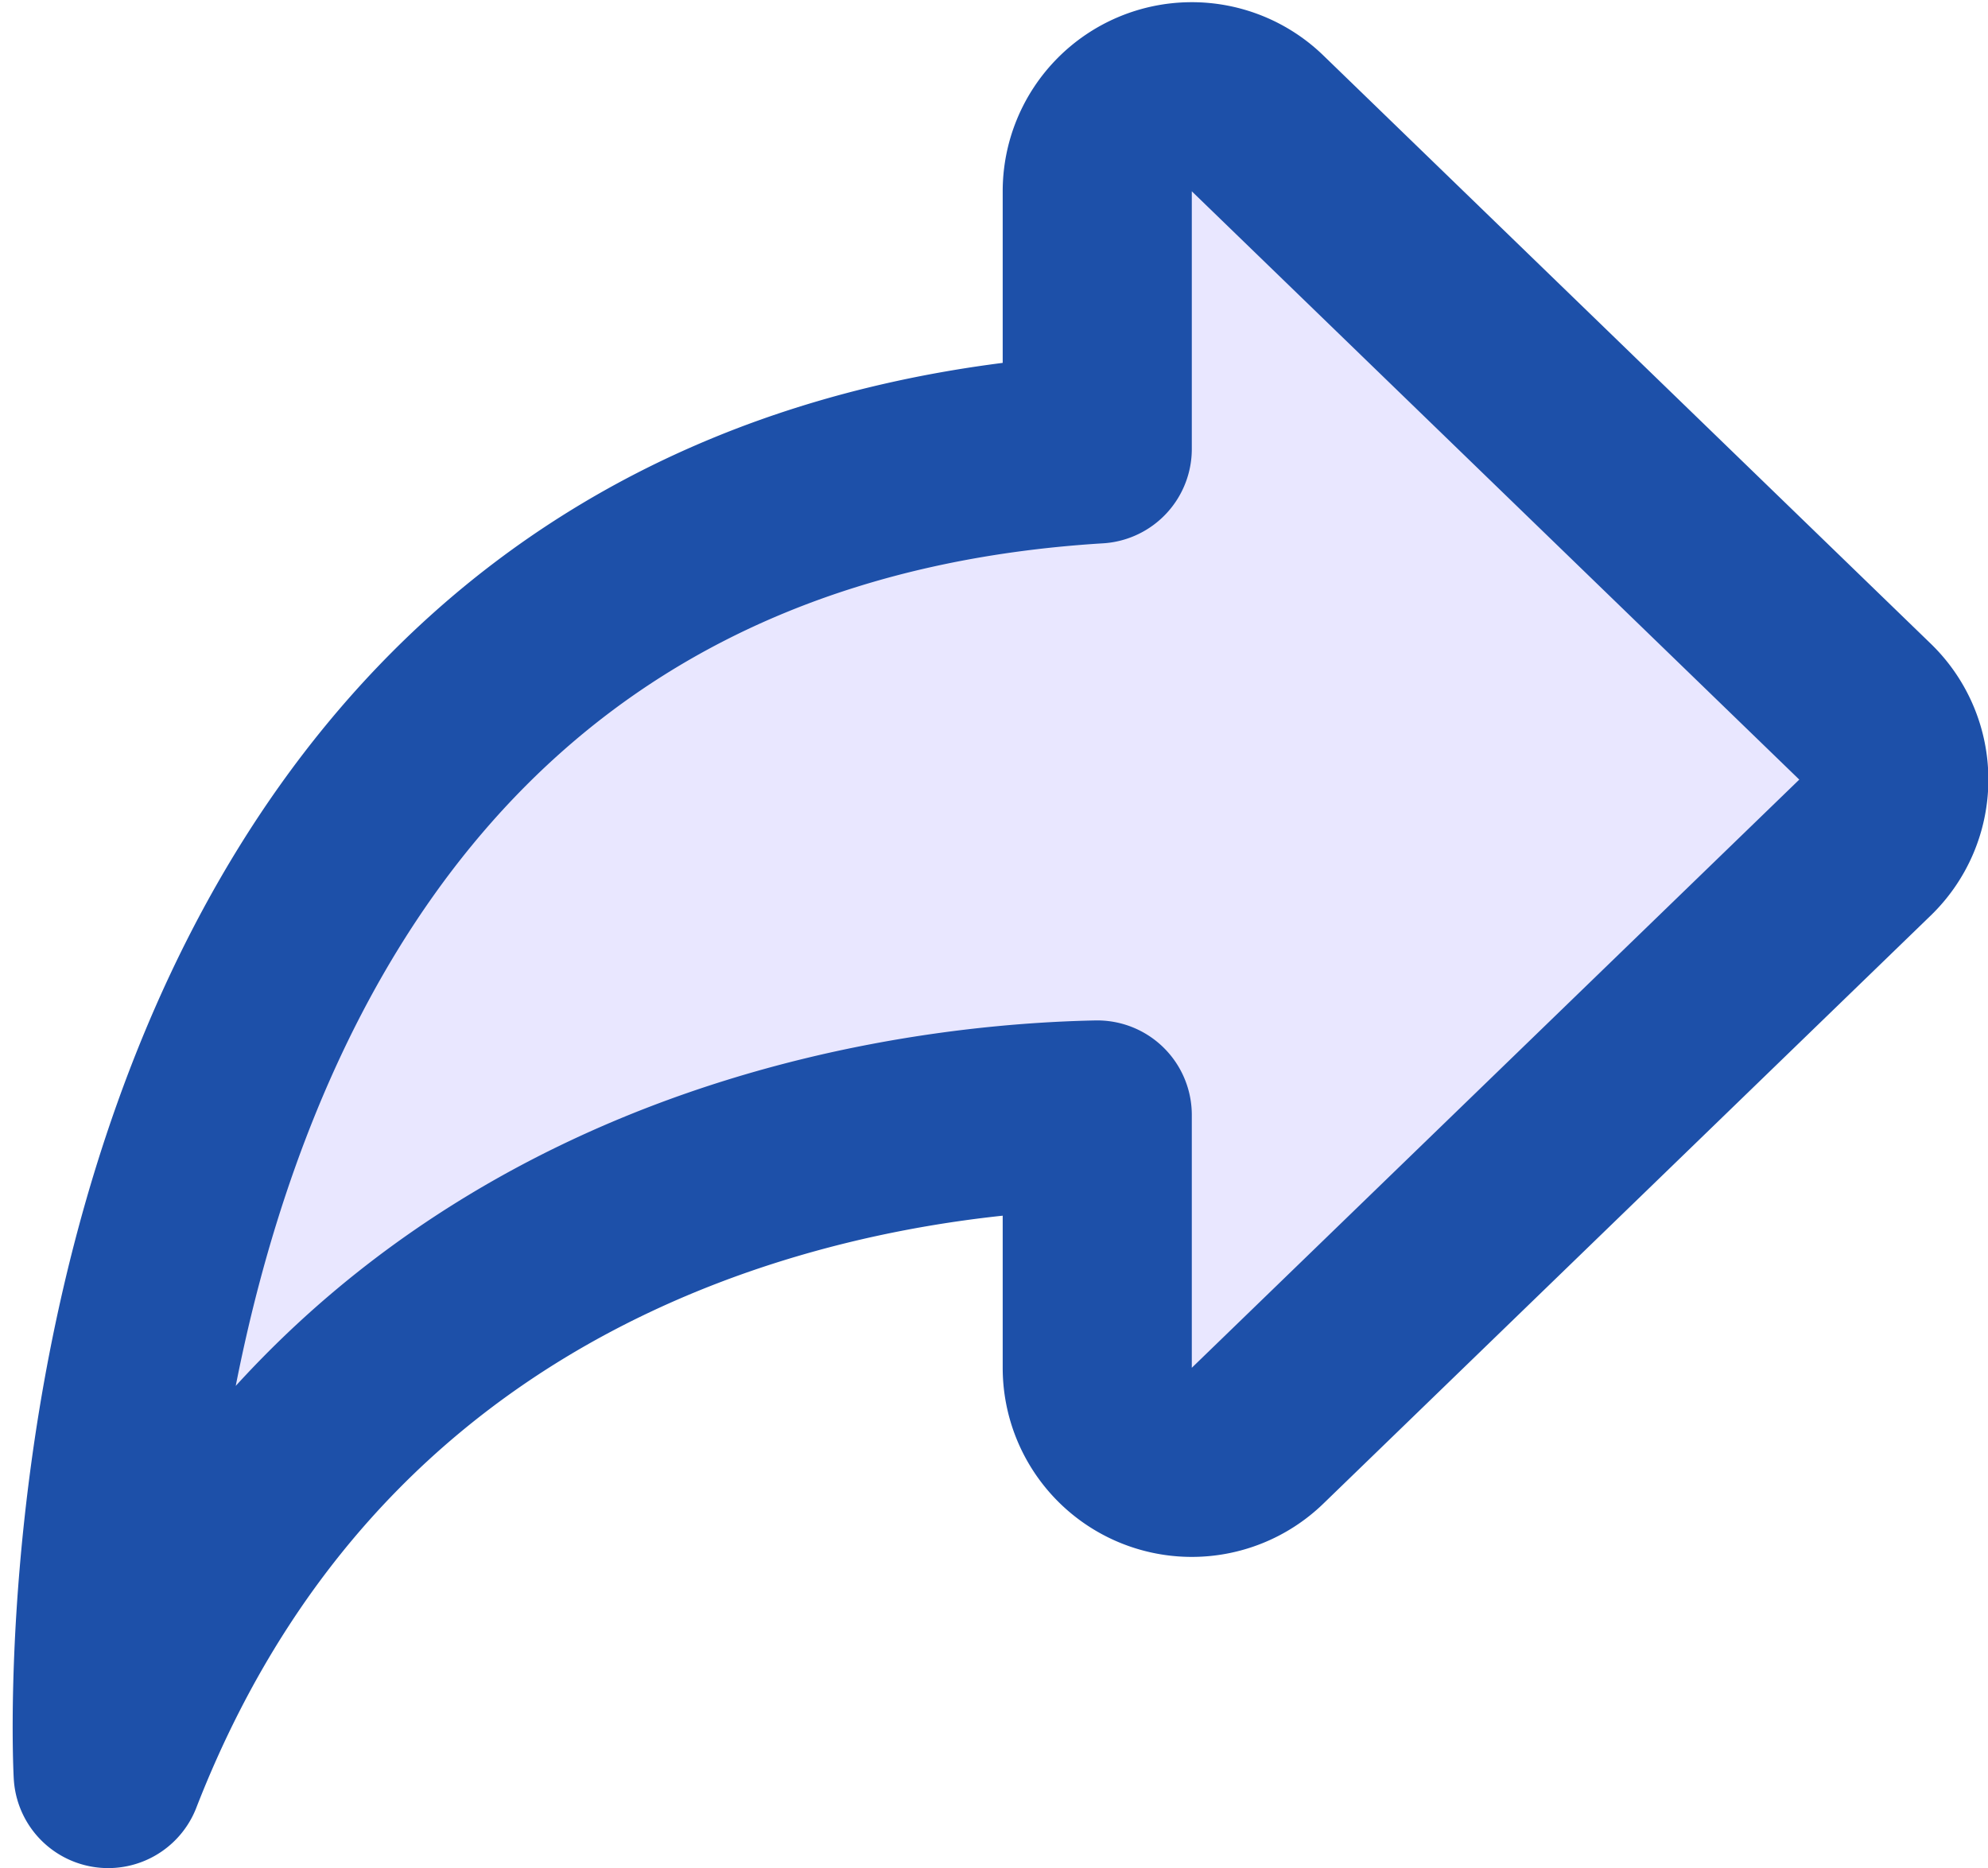 <svg xmlns="http://www.w3.org/2000/svg" width="21.026" height="19.757" viewBox="0 0 21.026 19.757">
  <g id="reply2" transform="translate(1.134 0.753)">
    <path id="Reply" d="M10.471,3.686V.966a1,1,0,0,1,1.7-.719l6.421,6.218a1,1,0,0,1,0,1.436l-6.421,6.217a1,1,0,0,1-1.7-.718V10.73c-2.154.044-8.043.75-10.461,6.965C.008,17.688-.711,4.372,10.471,3.686Z" transform="translate(0 0.309)" fill="#e9e7ff" stroke="#1D50A9" stroke-linecap="round" stroke-linejoin="round" stroke-width="2"/>
  </g>
</svg>
